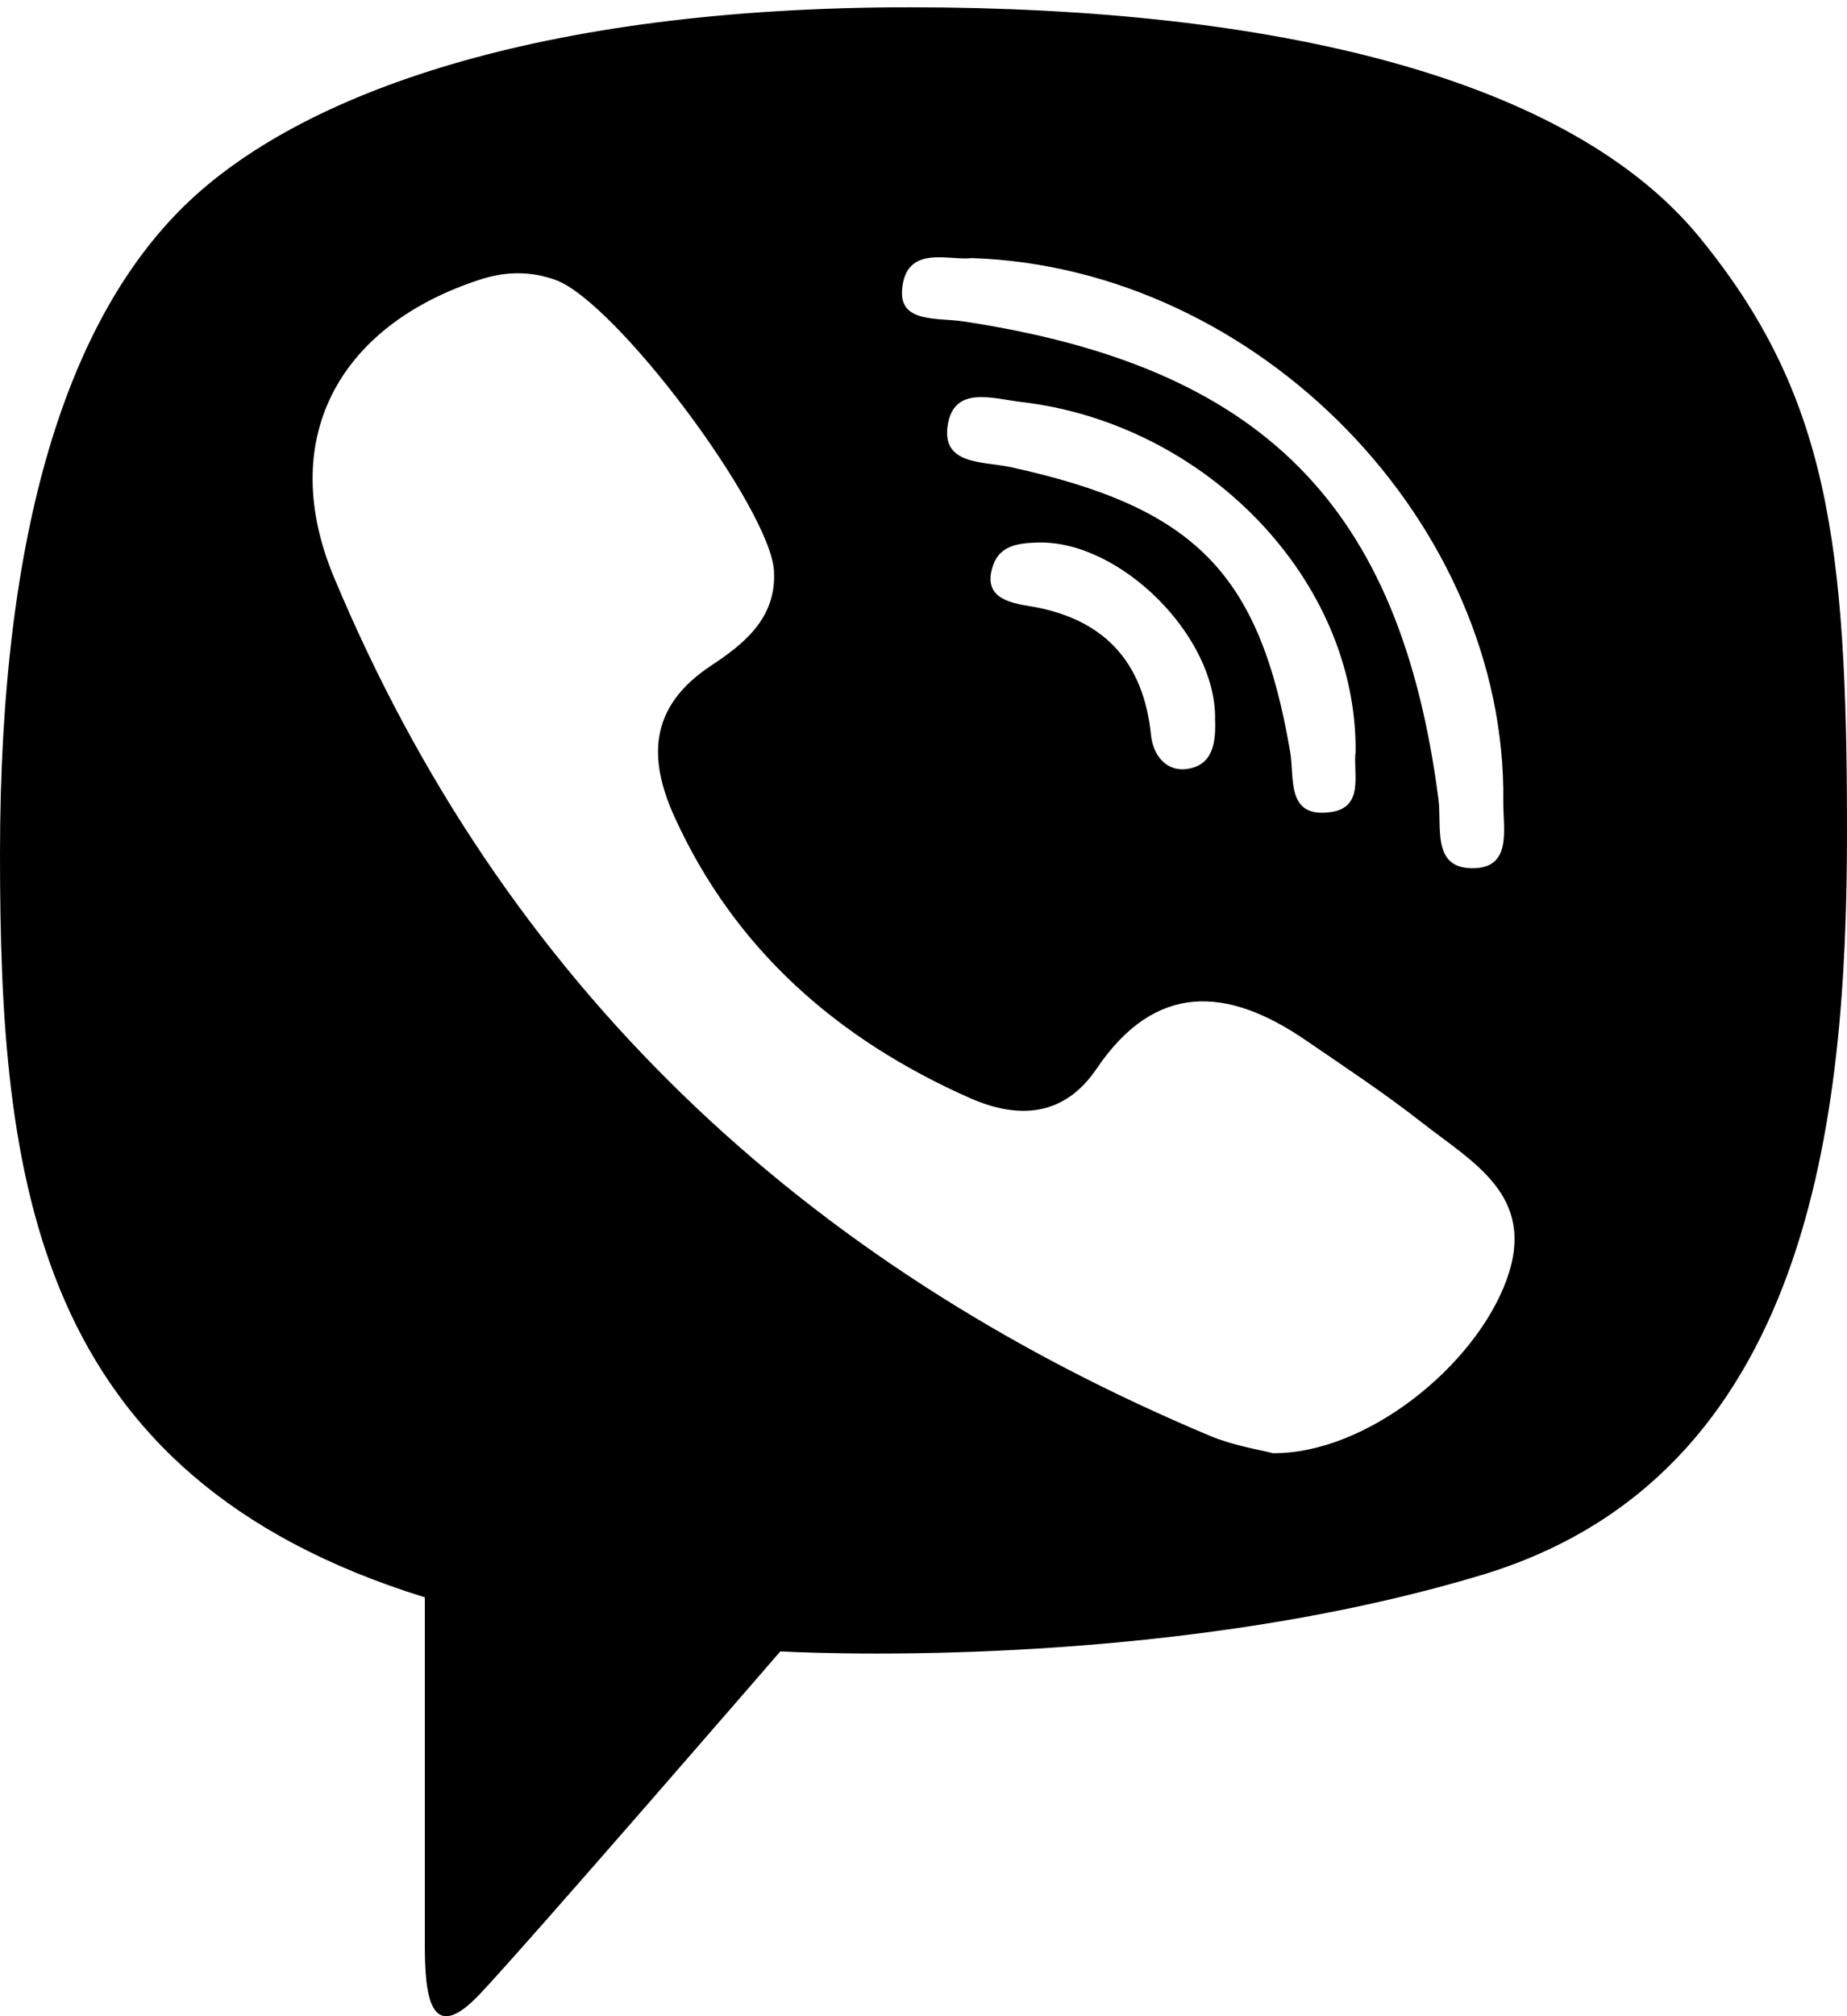 <svg width="22px" height="24px" viewBox="0 0 22 24" version="1.1" xmlns="http://www.w3.org/2000/svg" xmlns:xlink="http://www.w3.org/1999/xlink">
    <g stroke="none" stroke-width="1" fill-rule="evenodd">
        <g transform="translate(-785, -1113)">
            <g transform="translate(460, 972)">
                <g>
                    <g transform="translate(182, 123)">
                        <path d="M160.947,33.23 C160.571,34.266 159.269,35.309 158.159,35.298 C158.002,35.256 157.693,35.209 157.415,35.093 C152.536,33.045 148.991,29.689 146.977,24.869 C146.302,23.253 147.007,21.888 148.709,21.331 C149.015,21.23 149.313,21.224 149.614,21.331 C150.34,21.591 152.178,24.058 152.219,24.796 C152.251,25.362 151.856,25.668 151.465,25.927 C150.725,26.417 150.721,27.038 151.037,27.73 C151.751,29.296 152.971,30.371 154.551,31.07 C155.124,31.323 155.672,31.298 156.063,30.72 C156.76,29.691 157.615,29.741 158.549,30.38 C159.018,30.701 159.493,31.014 159.939,31.364 C160.544,31.838 161.308,32.234 160.947,33.23 M157.126,27.155 C156.889,27.182 156.734,26.989 156.71,26.75 C156.62,25.871 156.144,25.352 155.24,25.211 C154.97,25.168 154.704,25.083 154.83,24.726 C154.914,24.488 155.139,24.464 155.368,24.458 C156.345,24.435 157.489,25.575 157.473,26.562 C157.483,26.832 157.453,27.117 157.126,27.155 M158.857,27.666 C158.315,27.746 158.421,27.263 158.368,26.953 C158.005,24.822 157.238,24.04 155.035,23.56 C154.711,23.49 154.206,23.539 154.29,23.052 C154.369,22.588 154.823,22.745 155.166,22.785 C157.367,23.043 159.165,24.905 159.147,26.95 C159.113,27.192 159.258,27.607 158.857,27.666 M154.571,21.072 C157.998,21.184 160.948,24.242 160.906,27.541 C160.902,27.865 161.021,28.345 160.526,28.335 C160.053,28.326 160.176,27.839 160.134,27.516 C159.68,24.013 158.035,22.36 154.468,21.825 C154.172,21.781 153.722,21.844 153.744,21.463 C153.778,20.898 154.312,21.108 154.571,21.072 M163.24,20.821 C161.7,18.945 158.235,18.087 153.835,18.087 C149.435,18.087 146.575,19.106 145.2,20.446 C143.825,21.787 143,24.253 143,28.167 C143,32.029 143.385,35.566 148.06,37.014 L148.06,41.142 C148.06,41.732 148.115,42.376 148.72,41.732 C149.325,41.089 152.295,37.657 152.295,37.657 C152.295,37.657 156.75,37.925 160.655,36.746 C164.56,35.566 165,31.33 165,27.899 C165,24.467 164.78,22.698 163.24,20.821"></path>
                    </g>
                </g>
            </g>
        </g>
    </g>
</svg>
